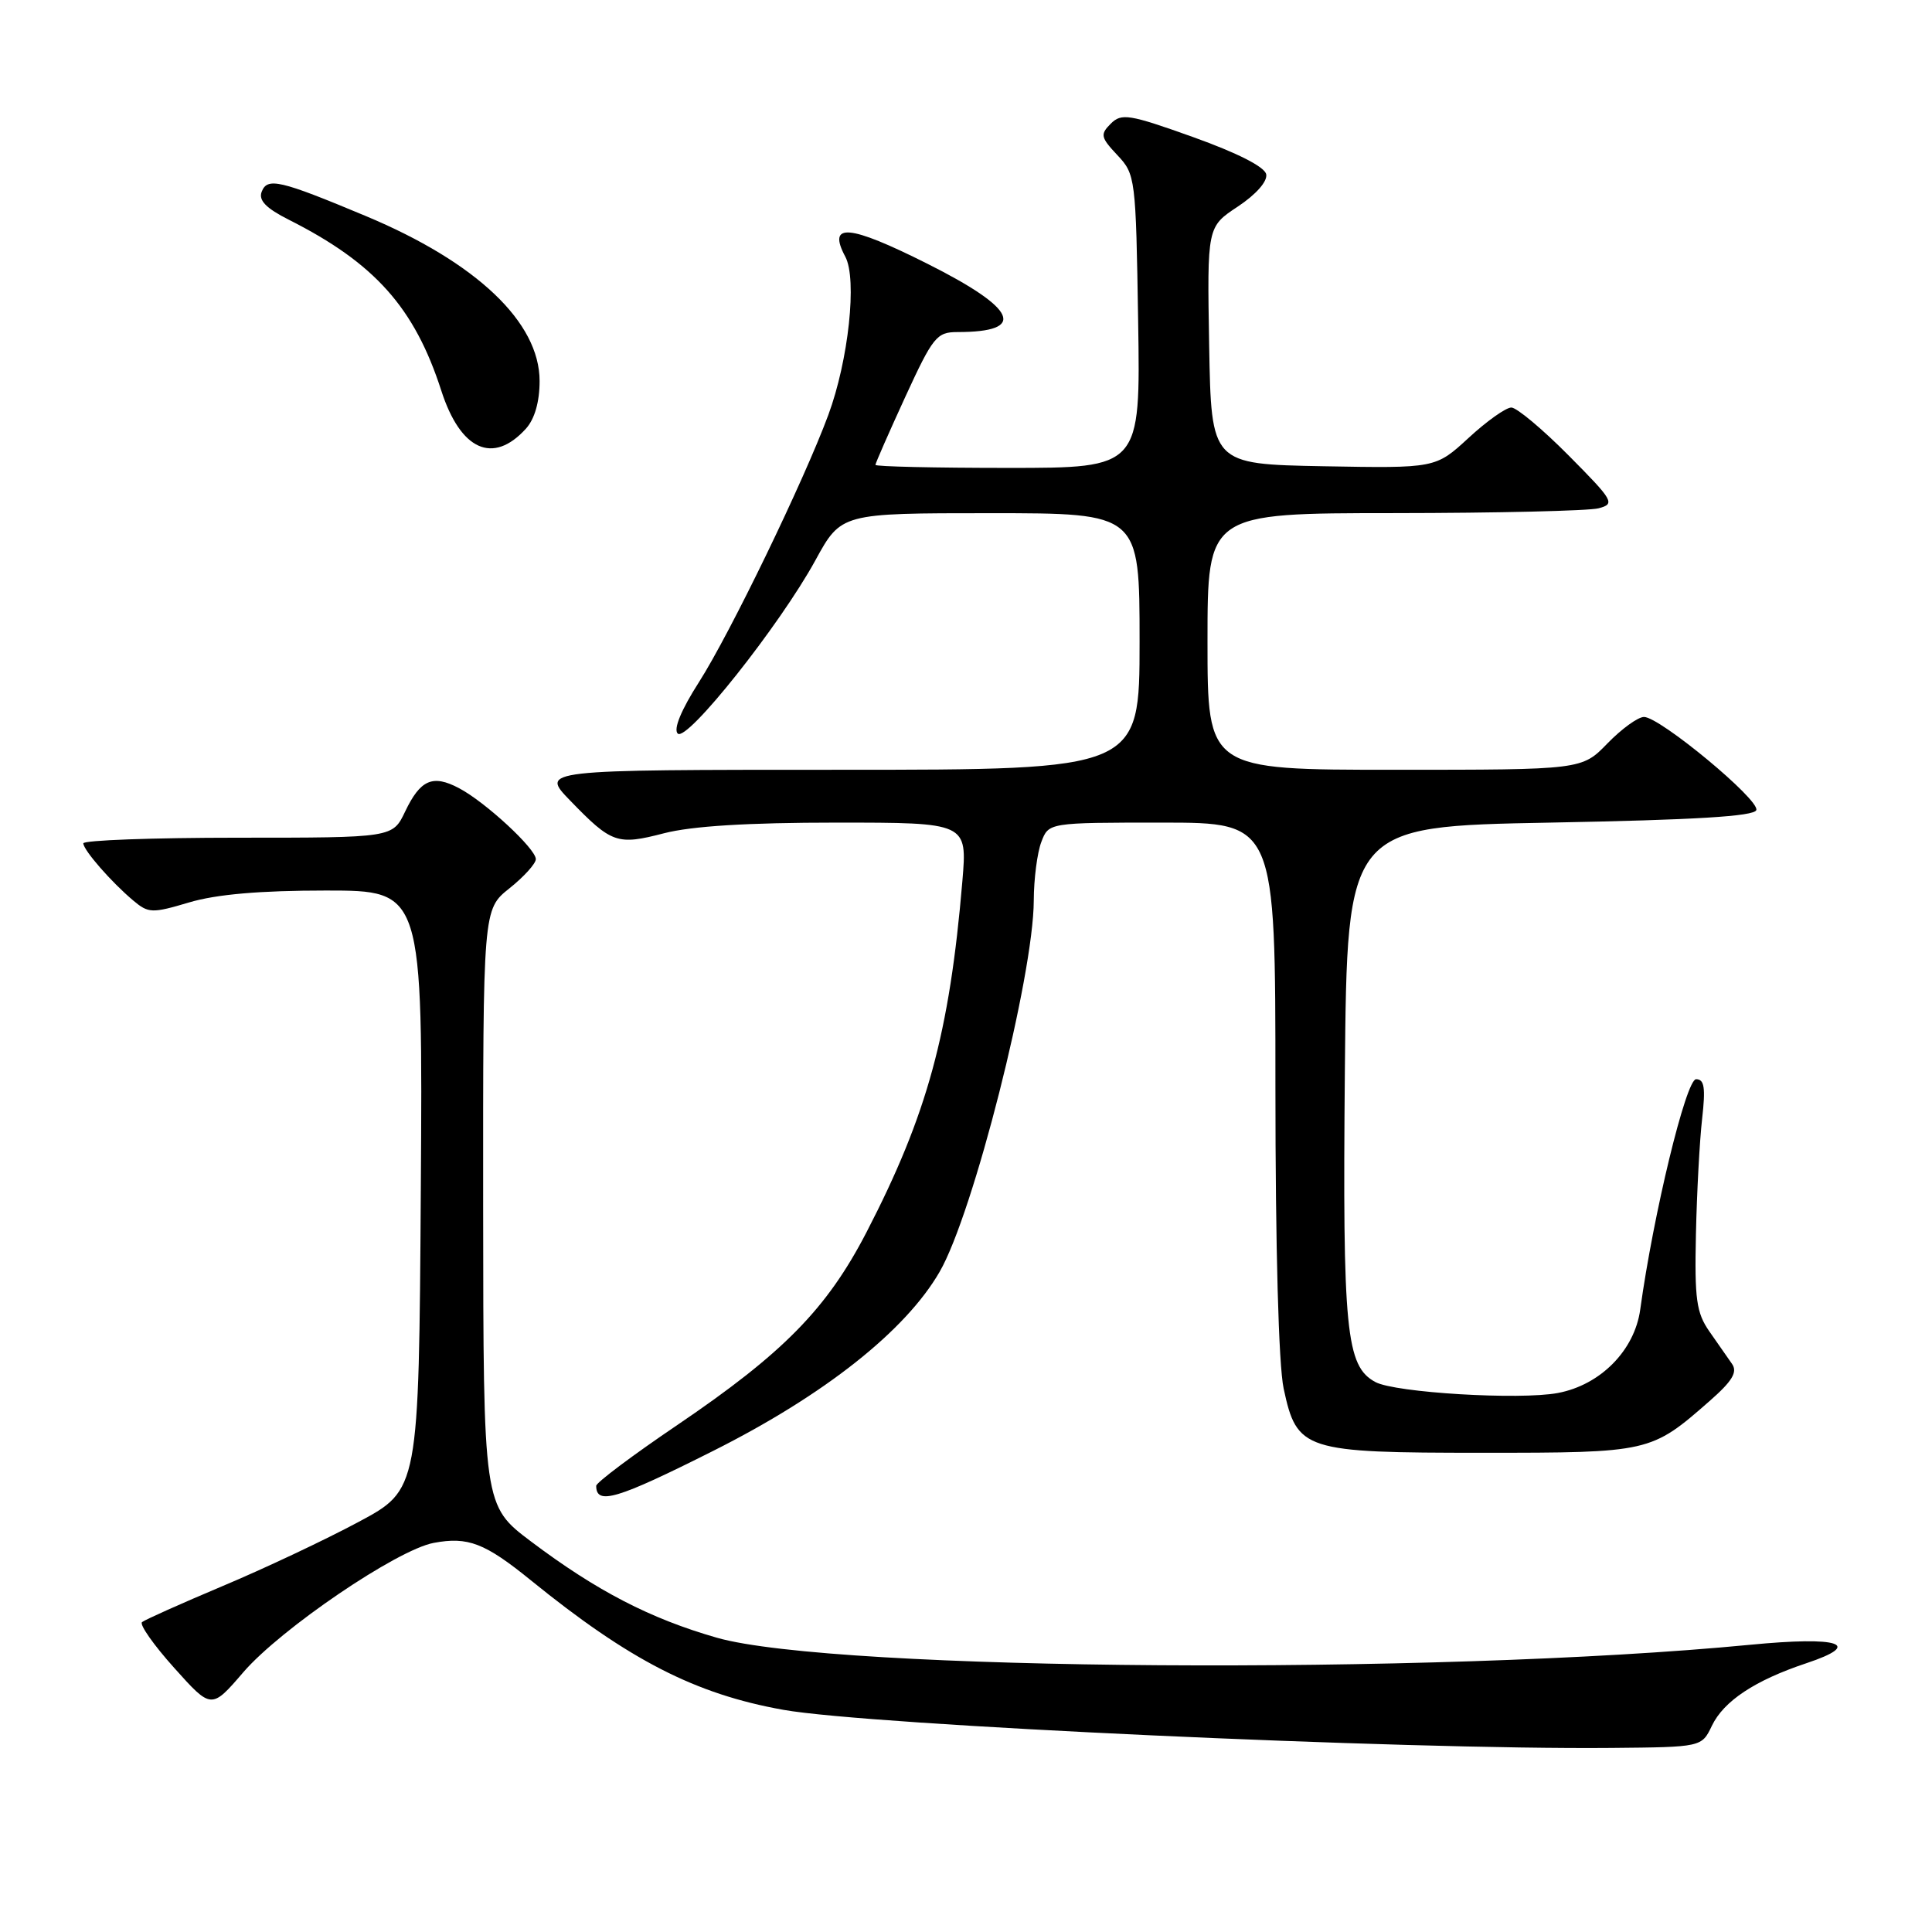 <?xml version="1.0" encoding="UTF-8" standalone="no"?>
<!DOCTYPE svg PUBLIC "-//W3C//DTD SVG 1.1//EN" "http://www.w3.org/Graphics/SVG/1.1/DTD/svg11.dtd" >
<svg xmlns="http://www.w3.org/2000/svg" xmlns:xlink="http://www.w3.org/1999/xlink" version="1.1" viewBox="0 0 256 256">
 <g >
 <path fill="currentColor"
d=" M 226.83 228.68 C 228.40 225.40 232.53 222.66 239.34 220.39 C 246.97 217.85 243.78 216.79 231.92 217.94 C 190.05 221.98 110.53 221.44 95.00 217.01 C 86.16 214.48 79.07 210.81 70.37 204.26 C 64.05 199.50 64.05 199.50 64.02 160.00 C 64.00 120.50 64.00 120.50 67.50 117.71 C 69.43 116.17 71.00 114.43 71.00 113.84 C 71.00 112.46 64.29 106.25 60.81 104.43 C 57.33 102.59 55.70 103.31 53.68 107.54 C 52.03 111.00 52.03 111.00 31.52 111.00 C 20.23 111.00 11.02 111.34 11.04 111.75 C 11.08 112.68 14.77 116.90 17.65 119.32 C 19.67 121.02 20.14 121.04 25.08 119.57 C 28.68 118.50 34.45 118.00 43.19 118.00 C 56.02 118.00 56.02 118.00 55.76 157.70 C 55.50 197.39 55.50 197.39 47.50 201.67 C 43.10 204.03 35.00 207.85 29.50 210.16 C 24.00 212.48 19.19 214.63 18.82 214.94 C 18.45 215.25 20.36 217.97 23.08 221.00 C 28.01 226.50 28.01 226.50 32.25 221.57 C 37.21 215.82 52.61 205.35 57.47 204.44 C 62.01 203.59 64.24 204.45 70.32 209.38 C 83.39 219.99 92.12 224.47 103.79 226.56 C 115.18 228.60 185.99 231.86 213.49 231.61 C 225.48 231.50 225.48 231.50 226.83 228.68 Z  M 94.50 192.25 C 109.23 184.85 119.98 176.35 124.50 168.53 C 128.96 160.85 136.95 129.30 136.98 119.32 C 136.99 116.46 137.44 112.98 137.98 111.57 C 138.95 109.00 138.95 109.00 153.98 109.00 C 169.00 109.00 169.00 109.00 169.00 143.95 C 169.00 165.41 169.42 180.86 170.09 183.99 C 171.85 192.21 172.75 192.50 196.46 192.50 C 218.56 192.50 218.77 192.45 226.50 185.67 C 229.55 183.00 230.26 181.81 229.50 180.72 C 228.95 179.93 227.60 177.99 226.50 176.42 C 224.78 173.95 224.53 172.15 224.72 163.53 C 224.84 158.01 225.21 151.14 225.54 148.25 C 226.01 144.13 225.84 143.00 224.74 143.00 C 223.41 143.00 219.08 160.88 217.34 173.51 C 216.60 178.93 212.07 183.52 206.42 184.58 C 201.36 185.53 184.88 184.54 182.25 183.13 C 178.35 181.04 177.89 176.39 178.20 142.00 C 178.50 109.50 178.50 109.50 205.42 109.00 C 224.60 108.64 232.45 108.17 232.72 107.34 C 233.18 105.97 219.94 95.00 217.84 95.00 C 217.04 95.00 214.87 96.58 213.00 98.50 C 209.61 102.00 209.61 102.00 184.80 102.00 C 160.00 102.00 160.00 102.00 160.00 85.00 C 160.00 68.00 160.00 68.00 184.75 67.99 C 198.36 67.98 210.55 67.69 211.83 67.35 C 214.04 66.76 213.82 66.37 207.86 60.36 C 204.39 56.86 200.97 54.00 200.26 54.00 C 199.54 54.00 196.99 55.81 194.59 58.03 C 190.22 62.05 190.22 62.05 175.36 61.78 C 160.50 61.50 160.50 61.50 160.22 45.78 C 159.95 30.06 159.95 30.06 164.02 27.37 C 166.43 25.77 167.96 24.04 167.78 23.10 C 167.59 22.11 163.97 20.27 158.11 18.17 C 149.61 15.13 148.60 14.97 147.18 16.39 C 145.76 17.81 145.84 18.20 148.06 20.56 C 150.45 23.10 150.51 23.56 150.81 42.58 C 151.12 62.00 151.12 62.00 133.56 62.00 C 123.90 62.00 116.00 61.82 116.00 61.60 C 116.00 61.38 117.78 57.33 119.95 52.60 C 123.62 44.62 124.12 44.00 126.87 44.00 C 136.15 44.00 134.79 40.92 122.87 34.94 C 112.48 29.72 109.58 29.47 112.01 34.02 C 113.59 36.98 112.44 47.74 109.75 55.00 C 106.53 63.71 96.73 83.95 92.62 90.38 C 90.27 94.05 89.21 96.61 89.80 97.20 C 90.99 98.39 103.32 82.87 108.04 74.25 C 111.46 68.00 111.46 68.00 131.23 68.00 C 151.00 68.00 151.00 68.00 151.00 85.00 C 151.00 102.00 151.00 102.00 111.30 102.00 C 71.59 102.00 71.59 102.00 75.55 106.08 C 81.06 111.77 81.78 112.02 87.99 110.41 C 91.67 109.46 99.08 109.00 110.80 109.00 C 128.17 109.00 128.17 109.00 127.52 116.75 C 125.82 136.90 122.87 147.71 114.81 163.29 C 109.56 173.43 103.79 179.30 89.75 188.82 C 83.84 192.82 79.00 196.45 79.00 196.88 C 79.00 199.48 81.73 198.67 94.50 192.25 Z  M 69.69 56.80 C 70.85 55.51 71.50 53.24 71.50 50.49 C 71.50 42.70 63.15 34.77 48.48 28.63 C 37.05 23.85 35.42 23.47 34.67 25.42 C 34.24 26.55 35.26 27.60 38.28 29.12 C 49.67 34.87 54.92 40.76 58.47 51.75 C 61.02 59.67 65.33 61.61 69.69 56.80 Z "/>
</g>
</svg>